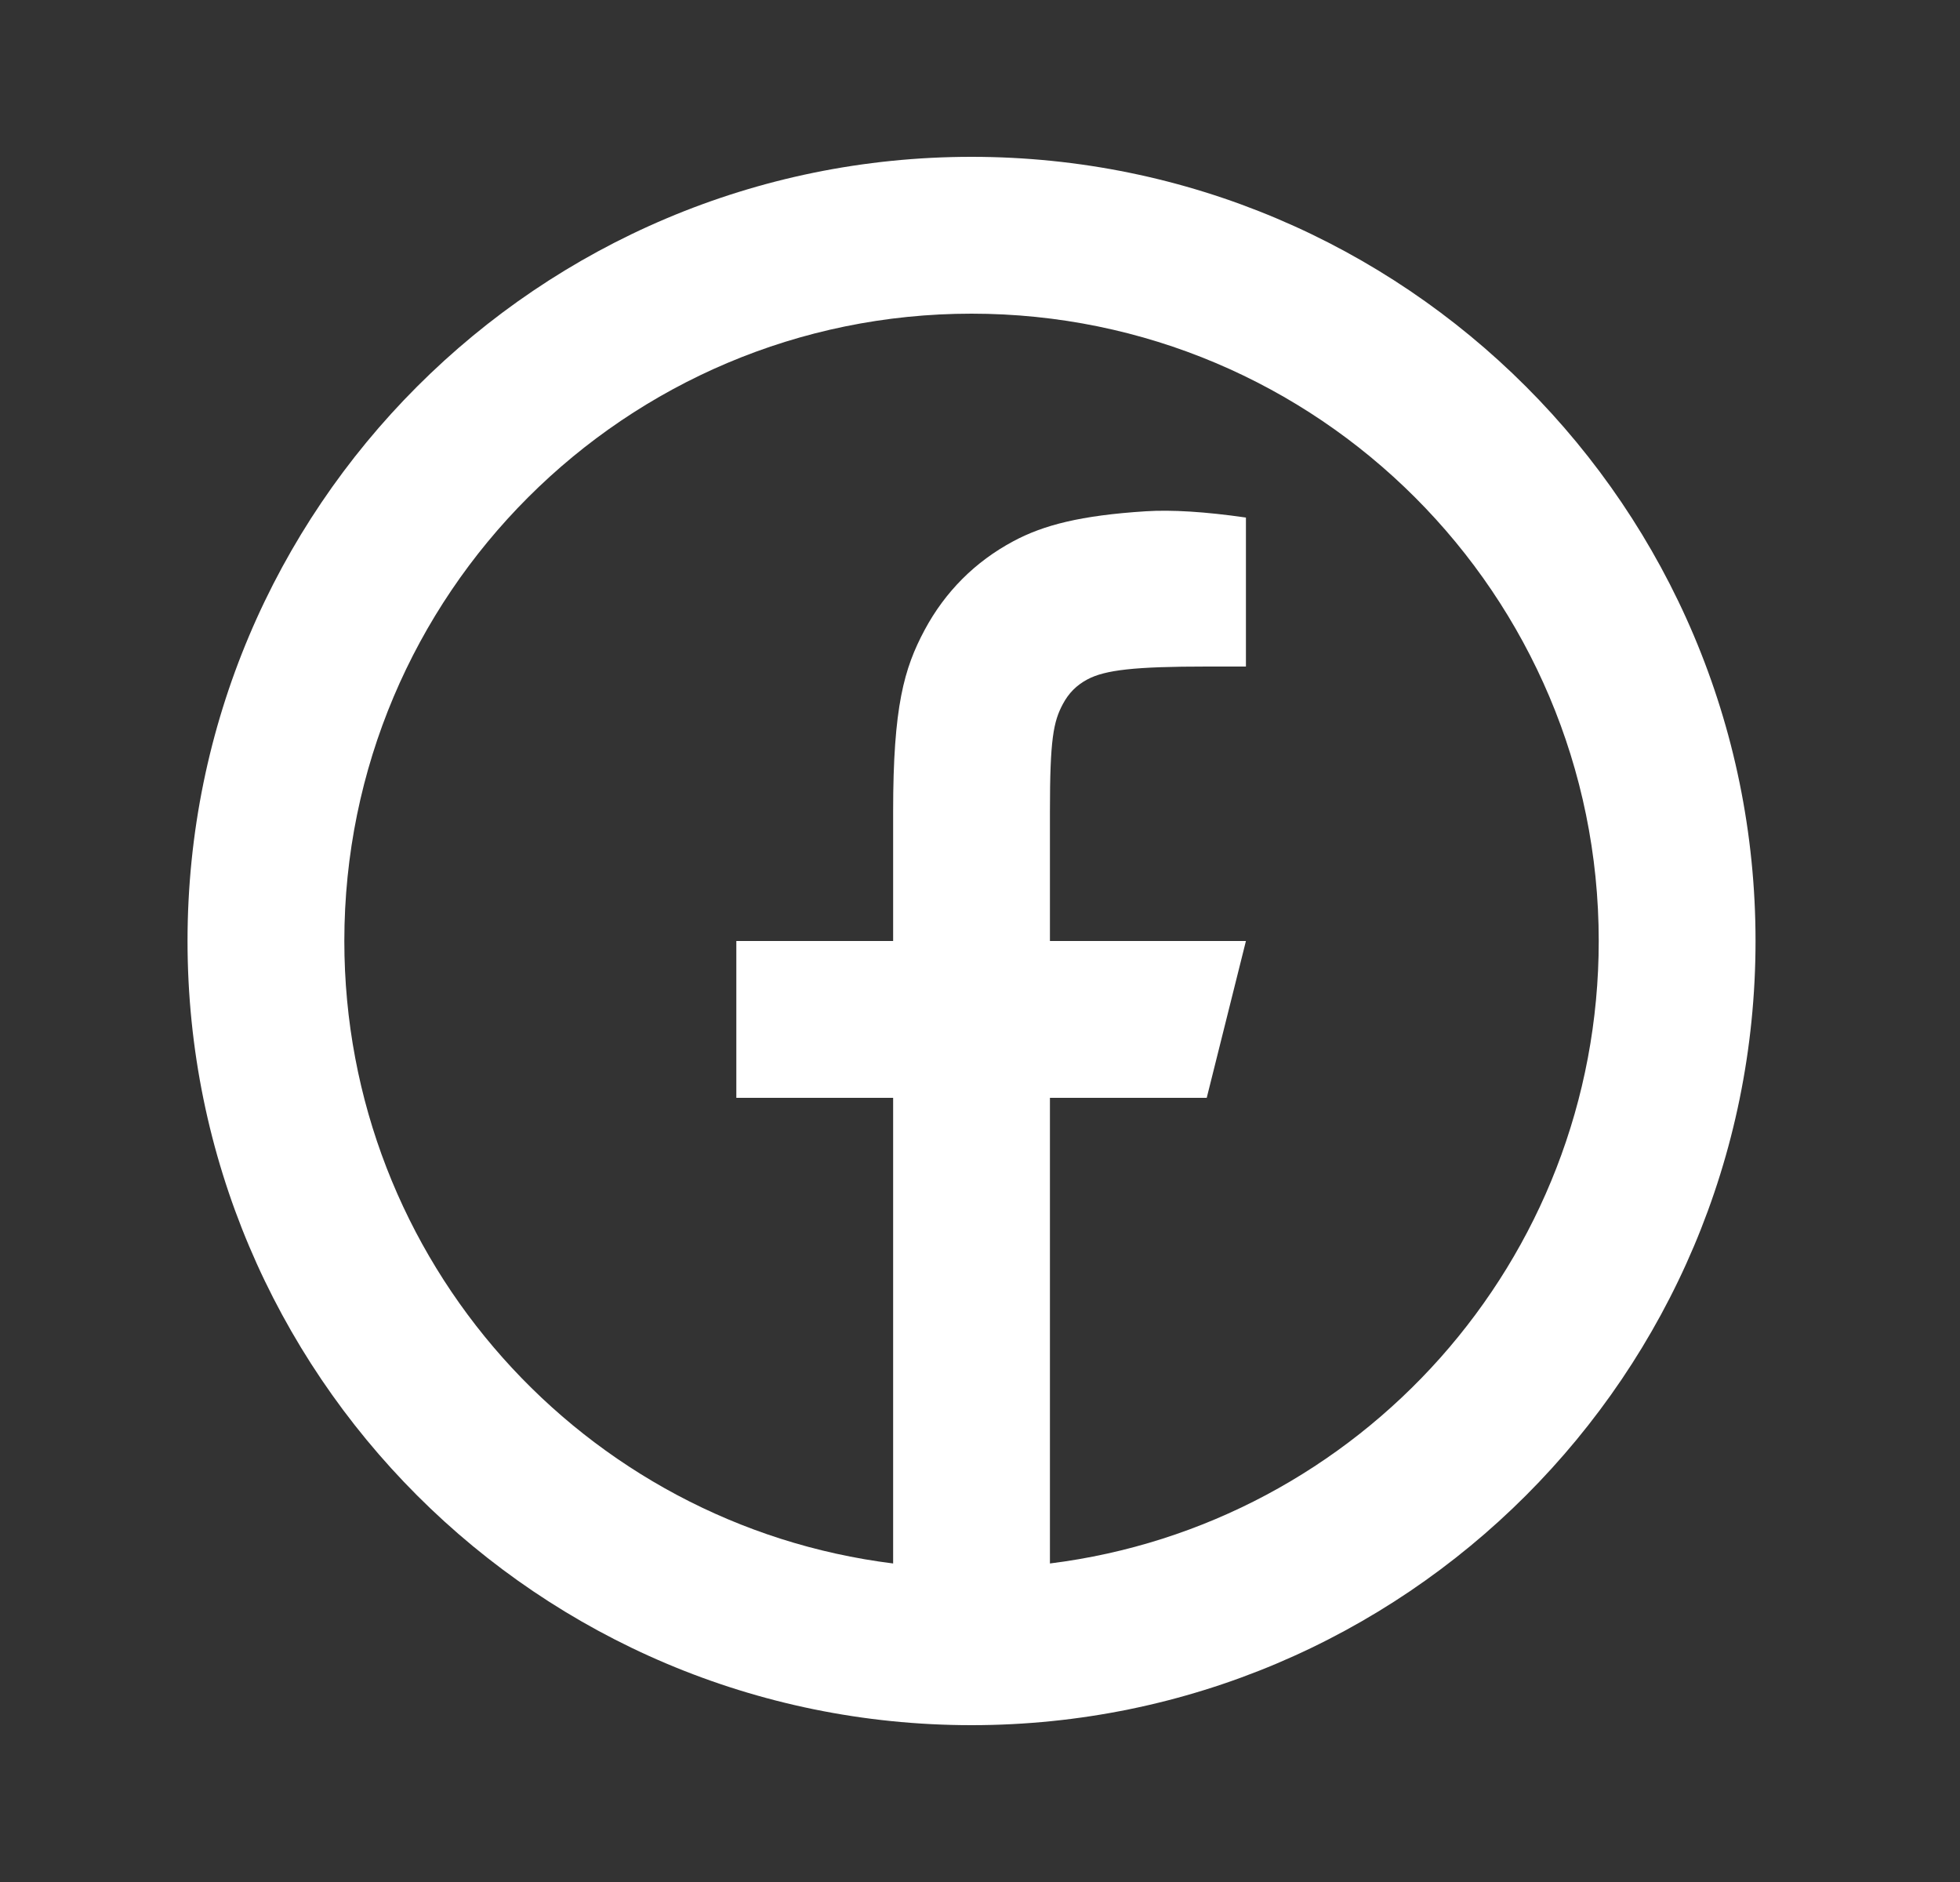 <svg width="25" height="24" viewBox="0 0 25 24" fill="none" xmlns="http://www.w3.org/2000/svg">
<rect x="0" y="0" width="25" height="24" fill="#333333" stroke="none"/>
<path d="M13.392 19.938C17.339 19.446 20.392 16.08 20.392 12C20.392 7.582 16.811 4 12.392 4C7.974 4 4.392 7.582 4.392 12C4.392 16.08 7.446 19.446 11.392 19.938V14H9.392V12H11.392V10.346C11.392 9.009 11.532 8.524 11.793 8.035C12.055 7.546 12.438 7.162 12.927 6.901C13.31 6.696 13.784 6.573 14.614 6.52C14.943 6.499 15.37 6.525 15.892 6.6V8.5H15.392C14.475 8.5 14.097 8.543 13.87 8.664C13.73 8.739 13.632 8.838 13.557 8.978C13.436 9.204 13.392 9.429 13.392 10.346V12H15.892L15.392 14H13.392V19.938ZM12.392 22C6.869 22 2.392 17.523 2.392 12C2.392 6.477 6.869 2 12.392 2C17.915 2 22.392 6.477 22.392 12C22.392 17.523 17.915 22 12.392 22Z" fill="white"/>
</svg>

